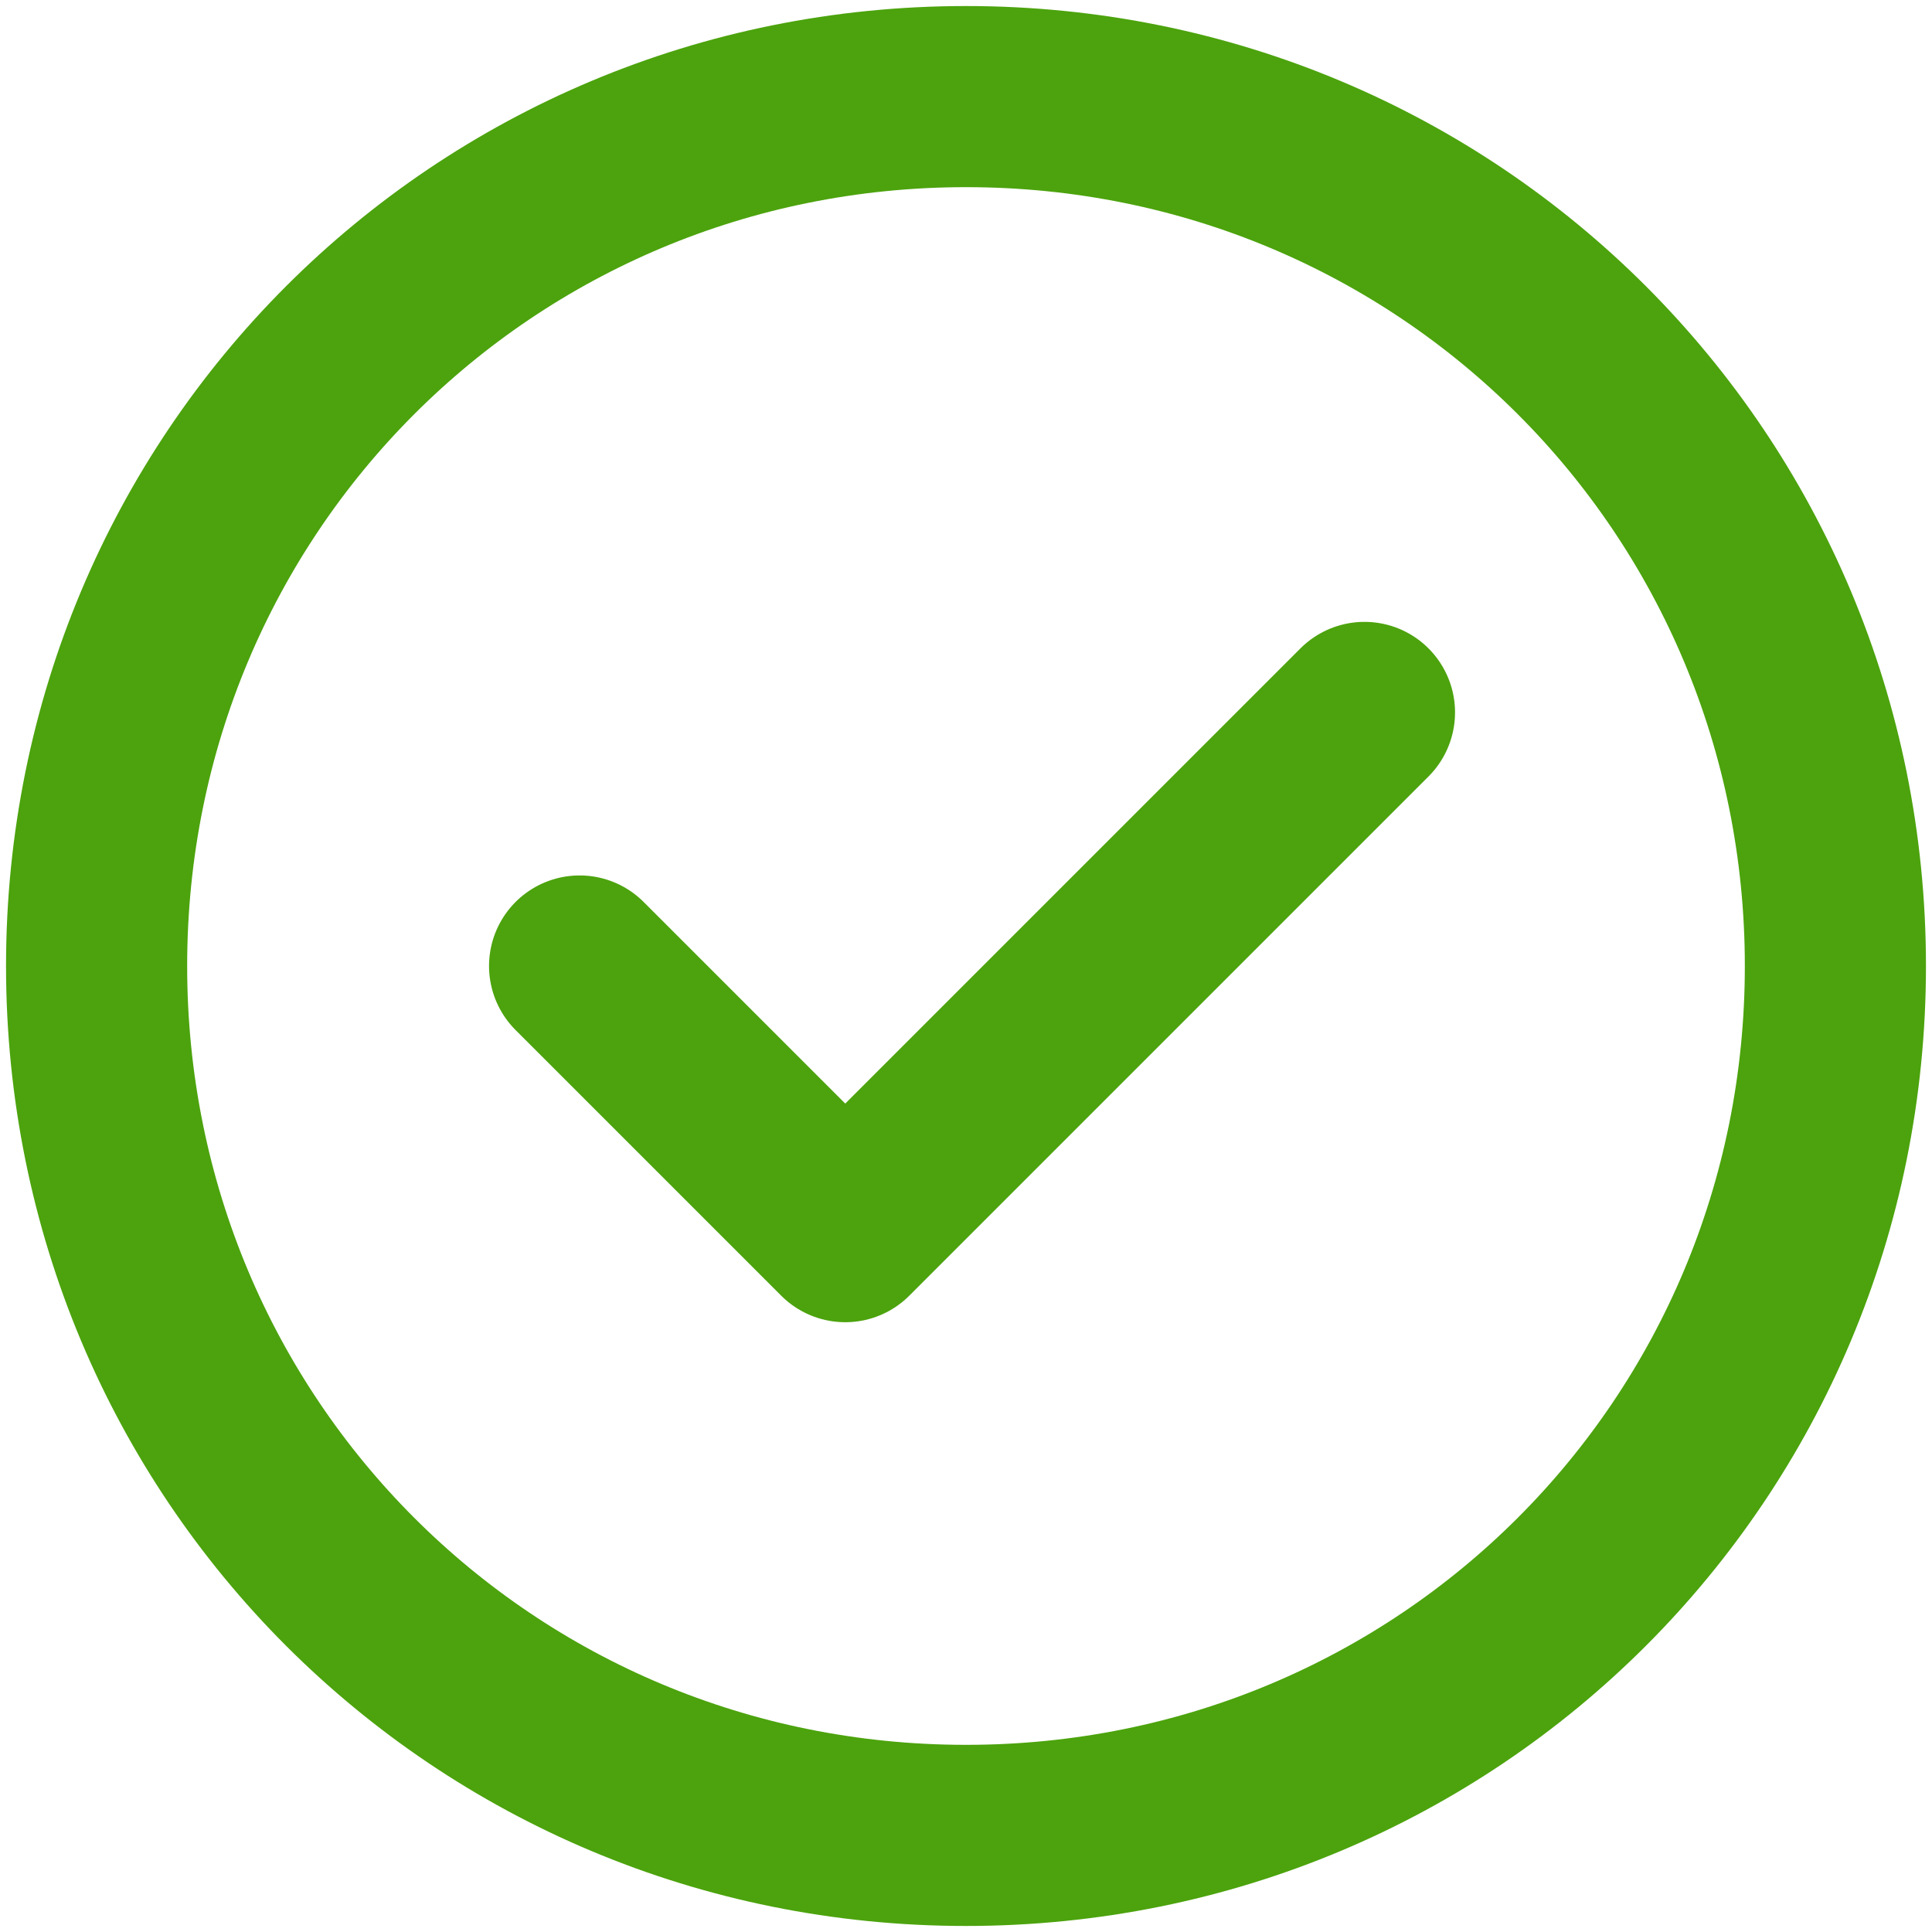<?xml version="1.0" encoding="utf-8"?>
<!-- Generator: Adobe Illustrator 25.0.1, SVG Export Plug-In . SVG Version: 6.00 Build 0)  -->
<svg version="1.1" id="Layer_1" xmlns="http://www.w3.org/2000/svg" xmlns:xlink="http://www.w3.org/1999/xlink" x="0px" y="0px"
	 viewBox="0 0 16 16" style="enable-background:new 0 0 16 16;" xml:space="preserve">
<style type="text/css">
	.st0{fill:none;stroke:#4CA30D;stroke-width:1.5;stroke-linecap:round;stroke-linejoin:round;}
</style>
<path class="st0" d="M4.8,8l2.2,2.2l4.3-4.3 M15.2,8c0,4-3.2,7.2-7.2,7.2C4,15.2,0.8,12,0.8,8C0.8,4,4,0.8,8,0.8
	C12,0.8,15.2,4,15.2,8z"/>
</svg>
